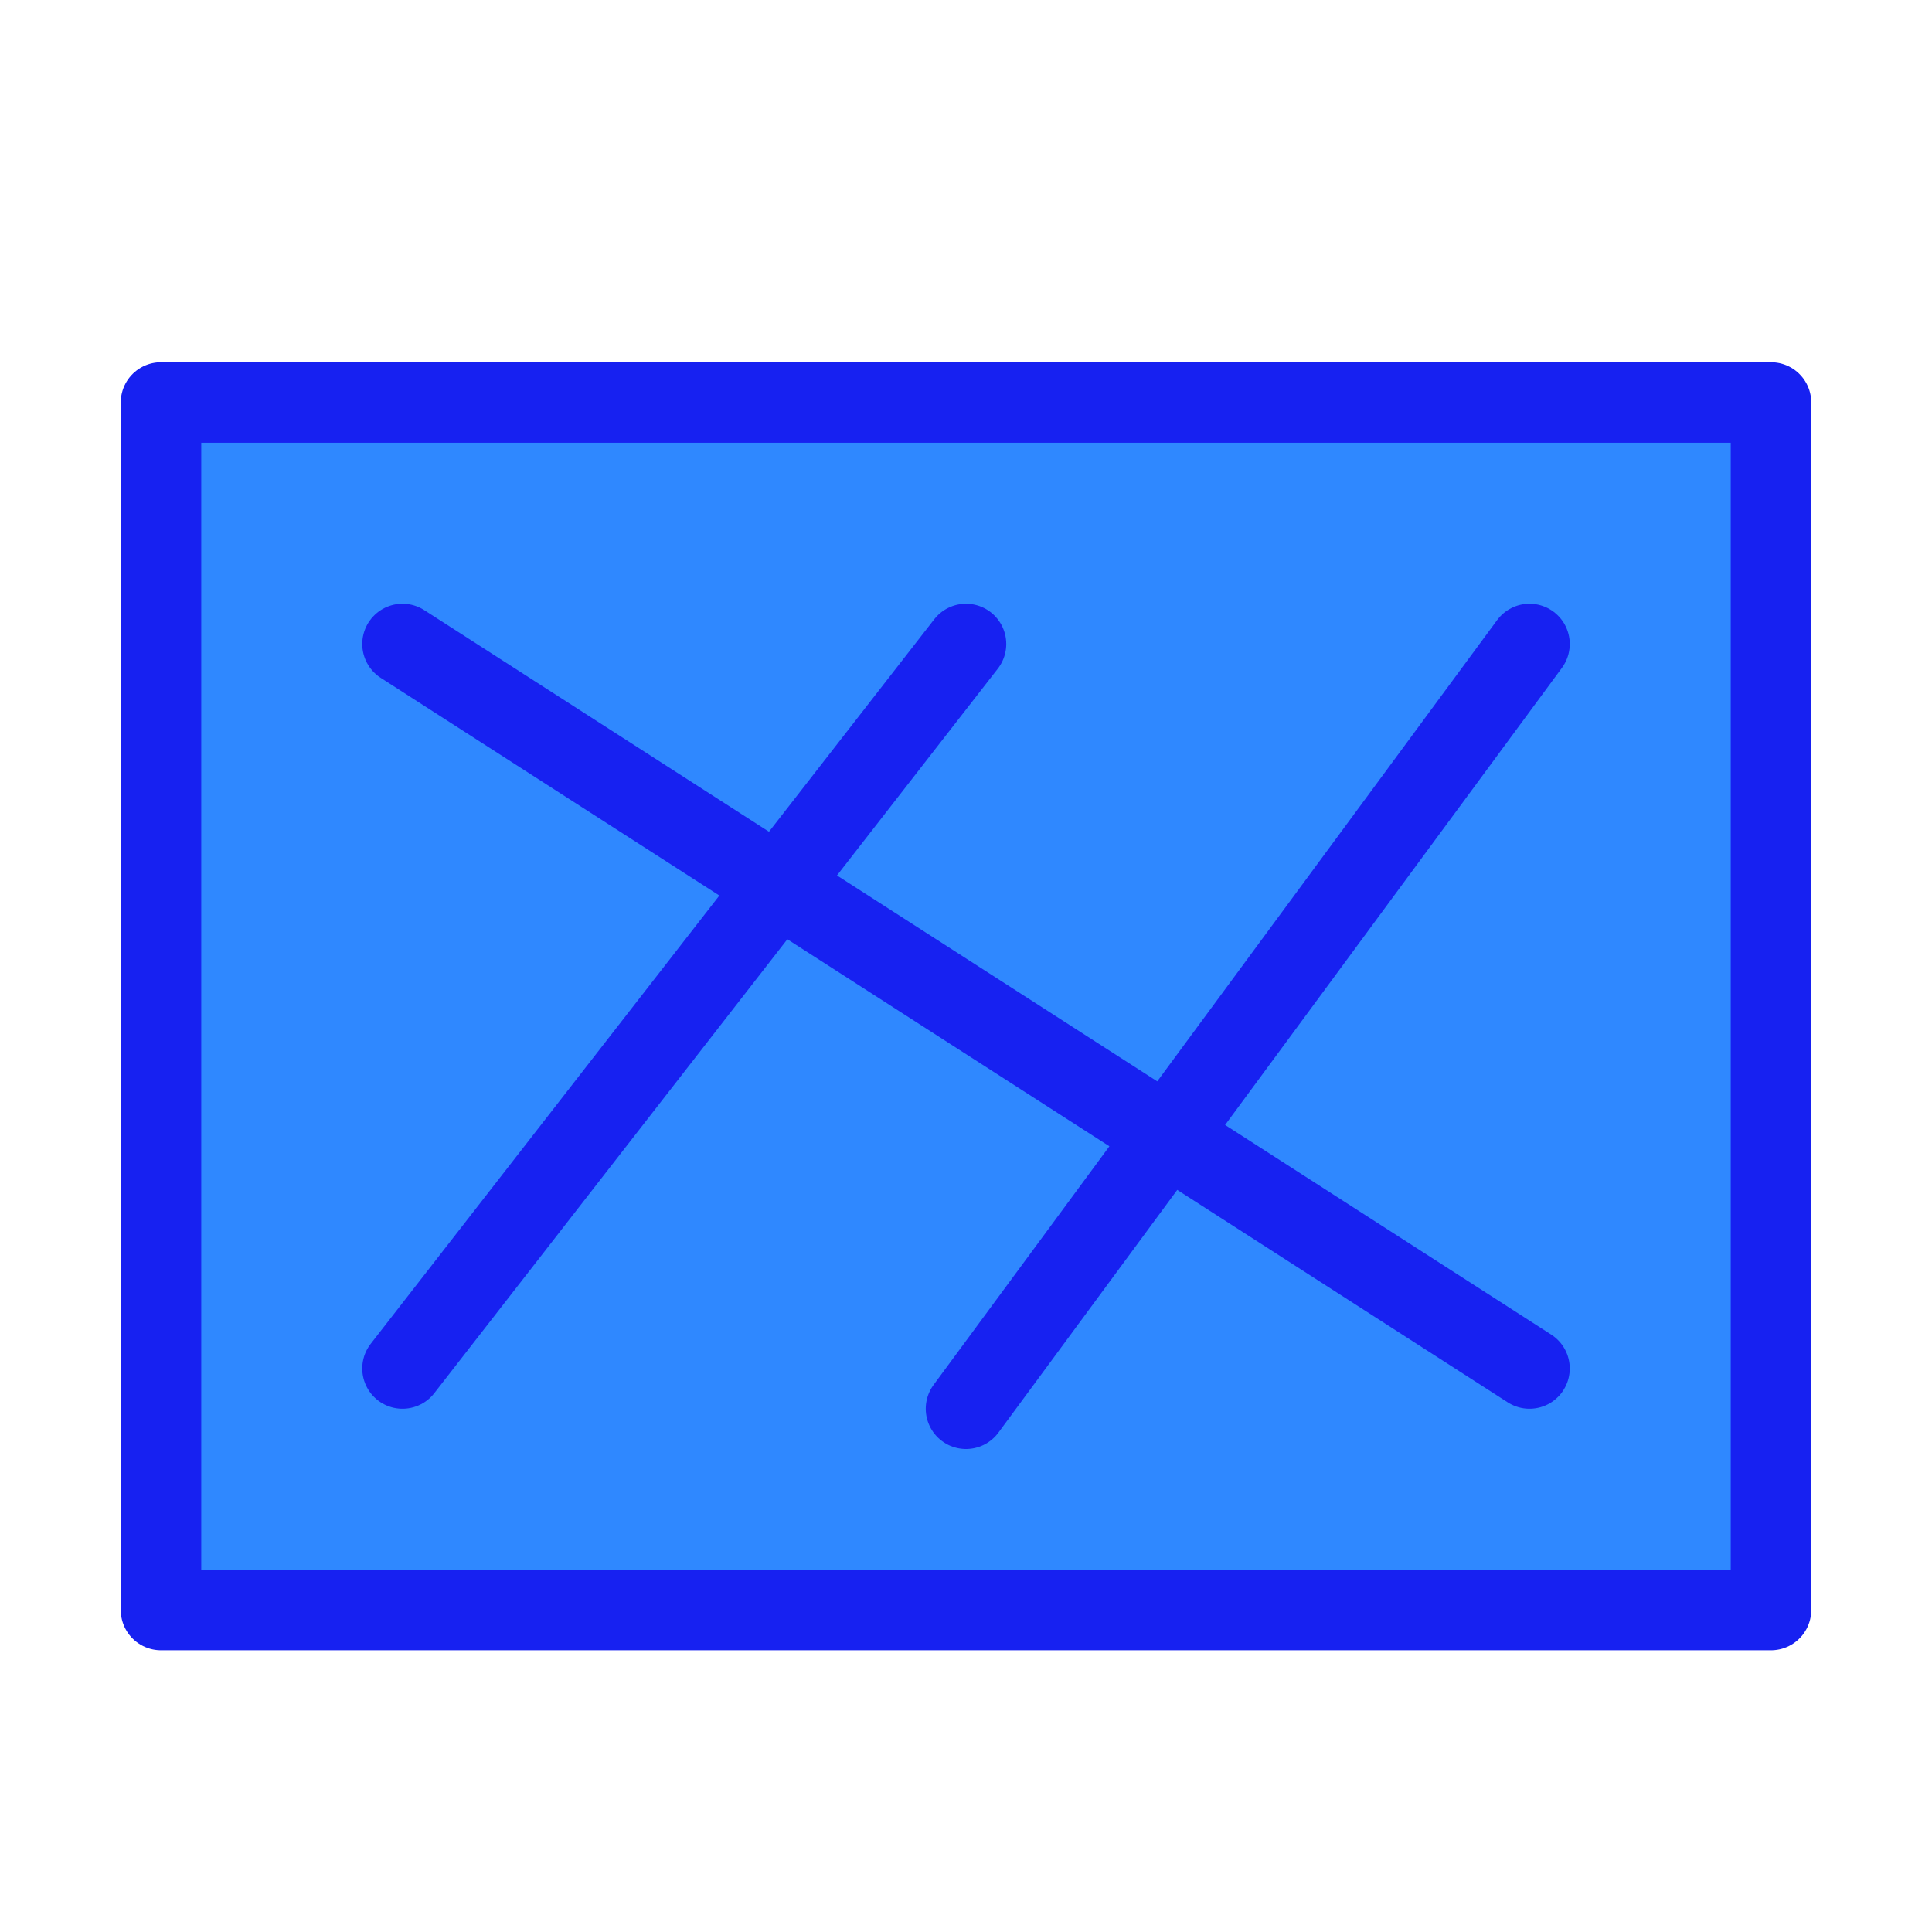 <?xml version="1.0" encoding="UTF-8"?><svg width="24" height="24" viewBox="0 0 48 48" fill="none" xmlns="http://www.w3.org/2000/svg"><path d="M44 10H4V40H44V10Z" fill="#2F88FF" stroke="#1721F1" stroke-width="2" stroke-linejoin="round"/><path d="M10 16L38 34" stroke="#1721F1" stroke-width="2" stroke-linecap="round" stroke-linejoin="round"/><path d="M38 16L24 35" stroke="#1721F1" stroke-width="2" stroke-linecap="round" stroke-linejoin="round"/><path d="M24 16L10 34" stroke="#1721F1" stroke-width="2" stroke-linecap="round" stroke-linejoin="round"/></svg>